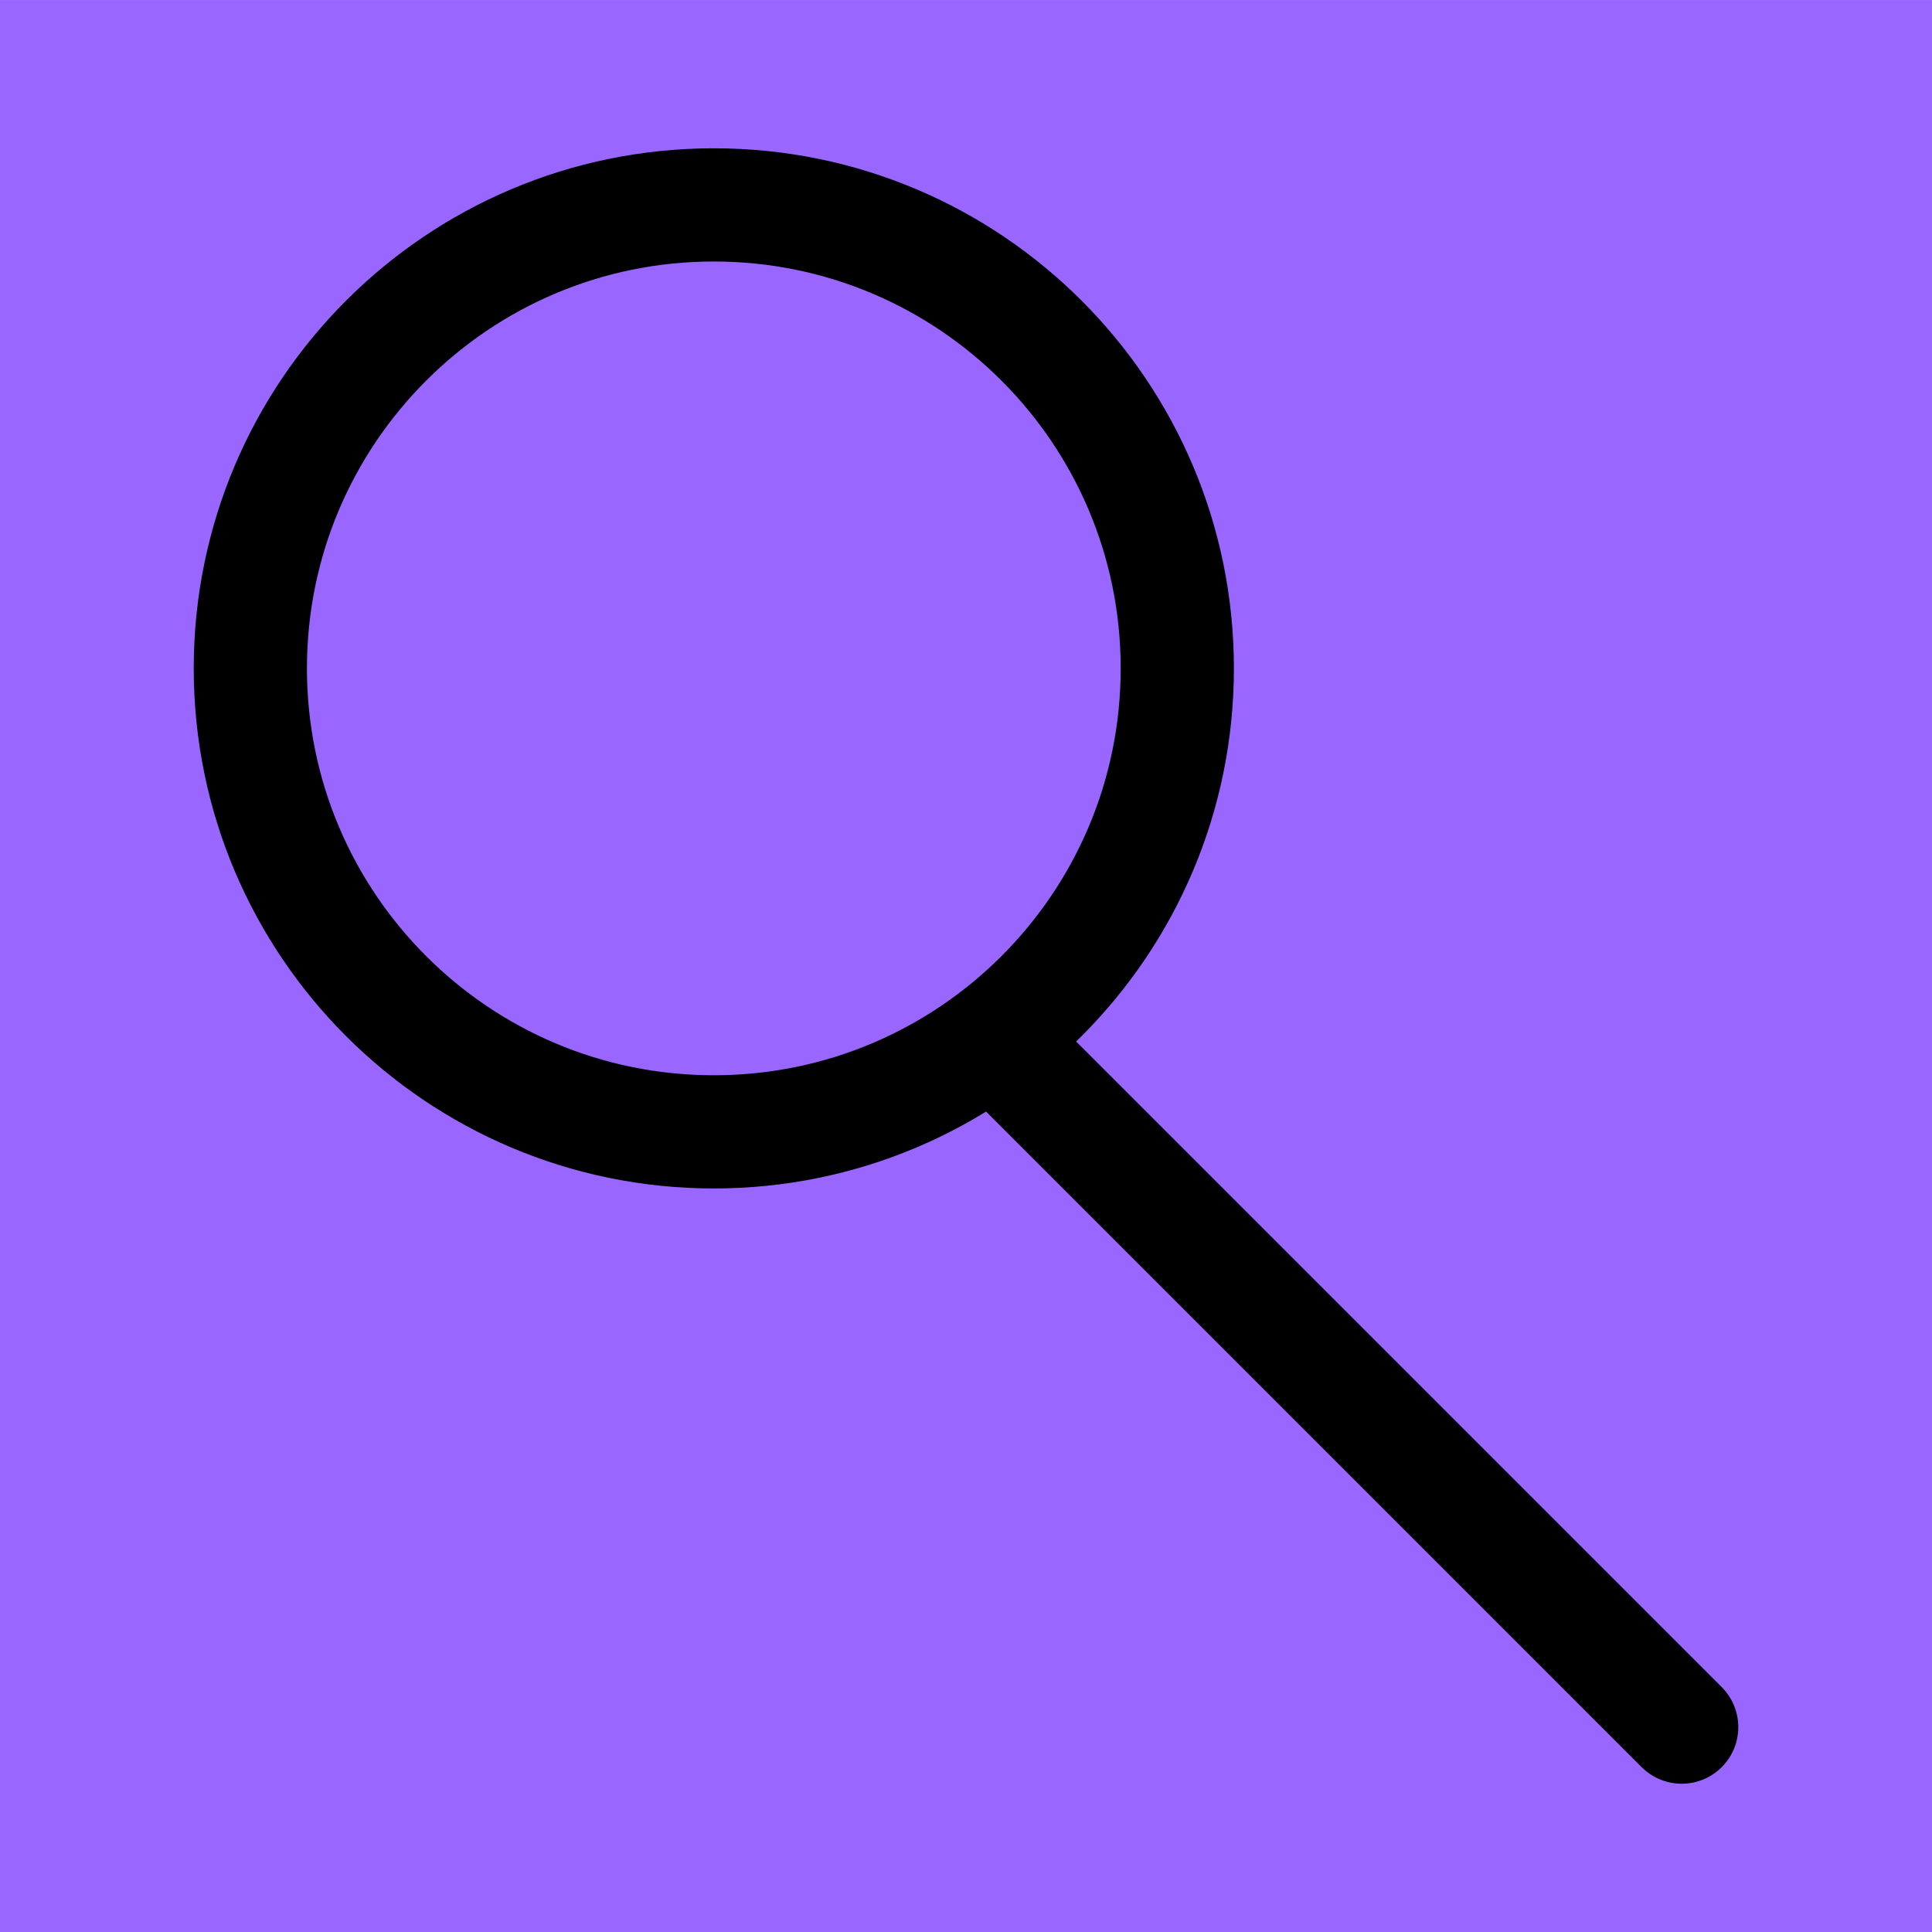 <svg version="1.1" xmlns="http://www.w3.org/2000/svg" xmlns:xlink="http://www.w3.org/1999/xlink" width="85.333" height="85.333" viewBox="0,0,85.333,85.333"><g transform="translate(-197.333,-137.333)"><g data-paper-data="{&quot;isPaintingLayer&quot;:true}" fill-rule="nonzero" stroke-linejoin="miter" stroke-miterlimit="10" stroke-dasharray="" stroke-dashoffset="0" style="mix-blend-mode: normal"><path d="M197.333,222.667v-85.333h85.333v85.333z" fill="#9966ff" stroke="none" stroke-width="NaN" stroke-linecap="butt"/><path d="M208.39,166.854c0,-11.306 9.165,-20.471 20.471,-20.471c11.306,0 20.471,9.165 20.471,20.471c0,11.306 -9.165,20.471 -20.471,20.471c-11.306,0 -20.471,-9.165 -20.471,-20.471z" fill="none" stroke="#000000" stroke-width="5" stroke-linecap="butt"/><path d="M242.308,184.315l29.302,29.302" fill="none" stroke="#000000" stroke-width="5" stroke-linecap="round"/></g></g></svg><!--rotationCenter:42.66666666666666:42.666656666666654-->